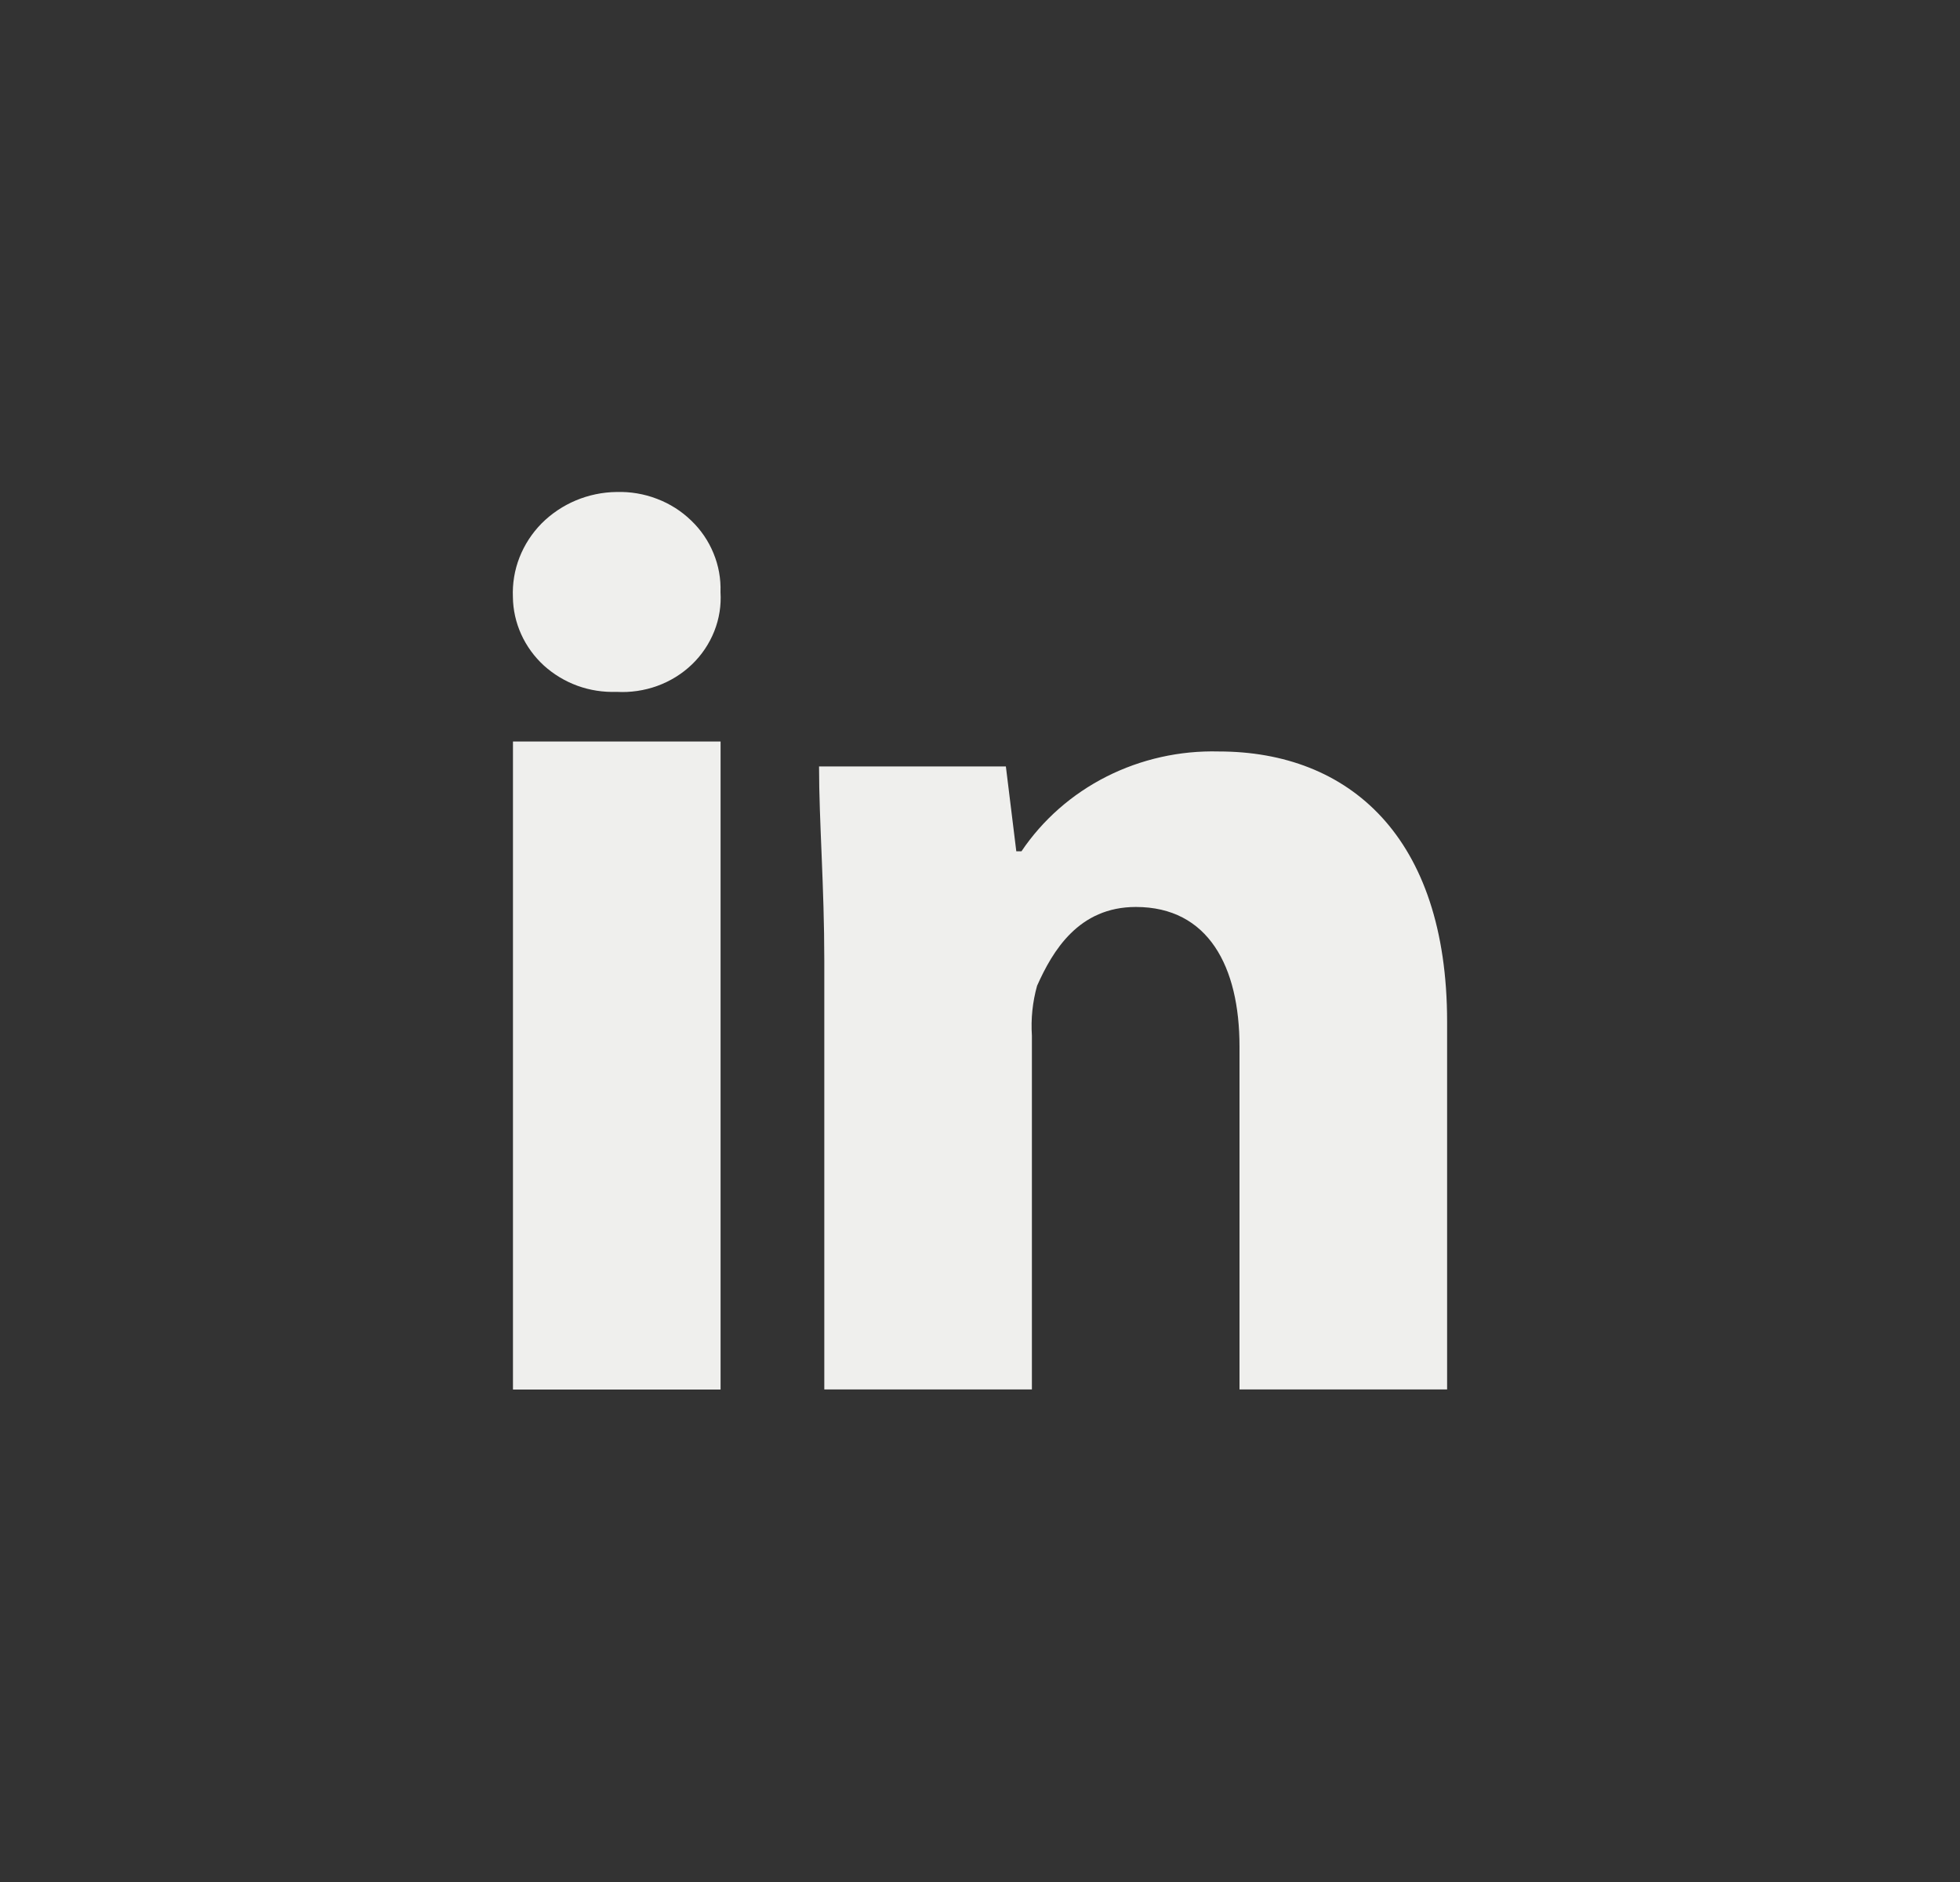 <svg width="25" height="24" viewBox="0 0 25 24" fill="none" xmlns="http://www.w3.org/2000/svg">
<rect x="0" y="0" width="25" height="24" fill="#333333" stroke="none"/>
<path d="M9.19 7.55C9.201 7.72 9.174 7.89 9.111 8.049C9.048 8.208 8.951 8.353 8.826 8.473C8.701 8.593 8.55 8.687 8.384 8.747C8.219 8.807 8.041 8.833 7.865 8.823C7.694 8.829 7.525 8.803 7.365 8.745C7.206 8.687 7.061 8.599 6.937 8.487C6.814 8.374 6.716 8.239 6.648 8.089C6.58 7.939 6.544 7.777 6.542 7.614C6.535 7.442 6.563 7.27 6.626 7.109C6.689 6.948 6.785 6.8 6.908 6.675C7.032 6.551 7.18 6.451 7.344 6.382C7.508 6.313 7.685 6.276 7.865 6.274C8.04 6.269 8.216 6.298 8.379 6.361C8.543 6.423 8.691 6.517 8.815 6.637C8.94 6.756 9.037 6.899 9.101 7.056C9.166 7.213 9.196 7.381 9.19 7.55Z" fill="#EFEFED"/>
<path d="M9.191 9.456H6.543V17.72H9.191V9.456Z" fill="#EFEFED"/>
<path d="M15.545 9.583C15.047 9.57 14.554 9.681 14.114 9.903C13.673 10.126 13.3 10.454 13.029 10.856H12.963L12.83 9.774H10.447C10.447 10.474 10.514 11.301 10.514 12.253V17.719H13.162V13.207C13.148 12.993 13.17 12.778 13.228 12.571C13.427 12.125 13.758 11.566 14.488 11.566C15.412 11.566 15.81 12.326 15.81 13.345V17.719H18.458V13.03C18.458 10.665 17.202 9.583 15.545 9.583Z" fill="#EFEFED"/>
</svg>
